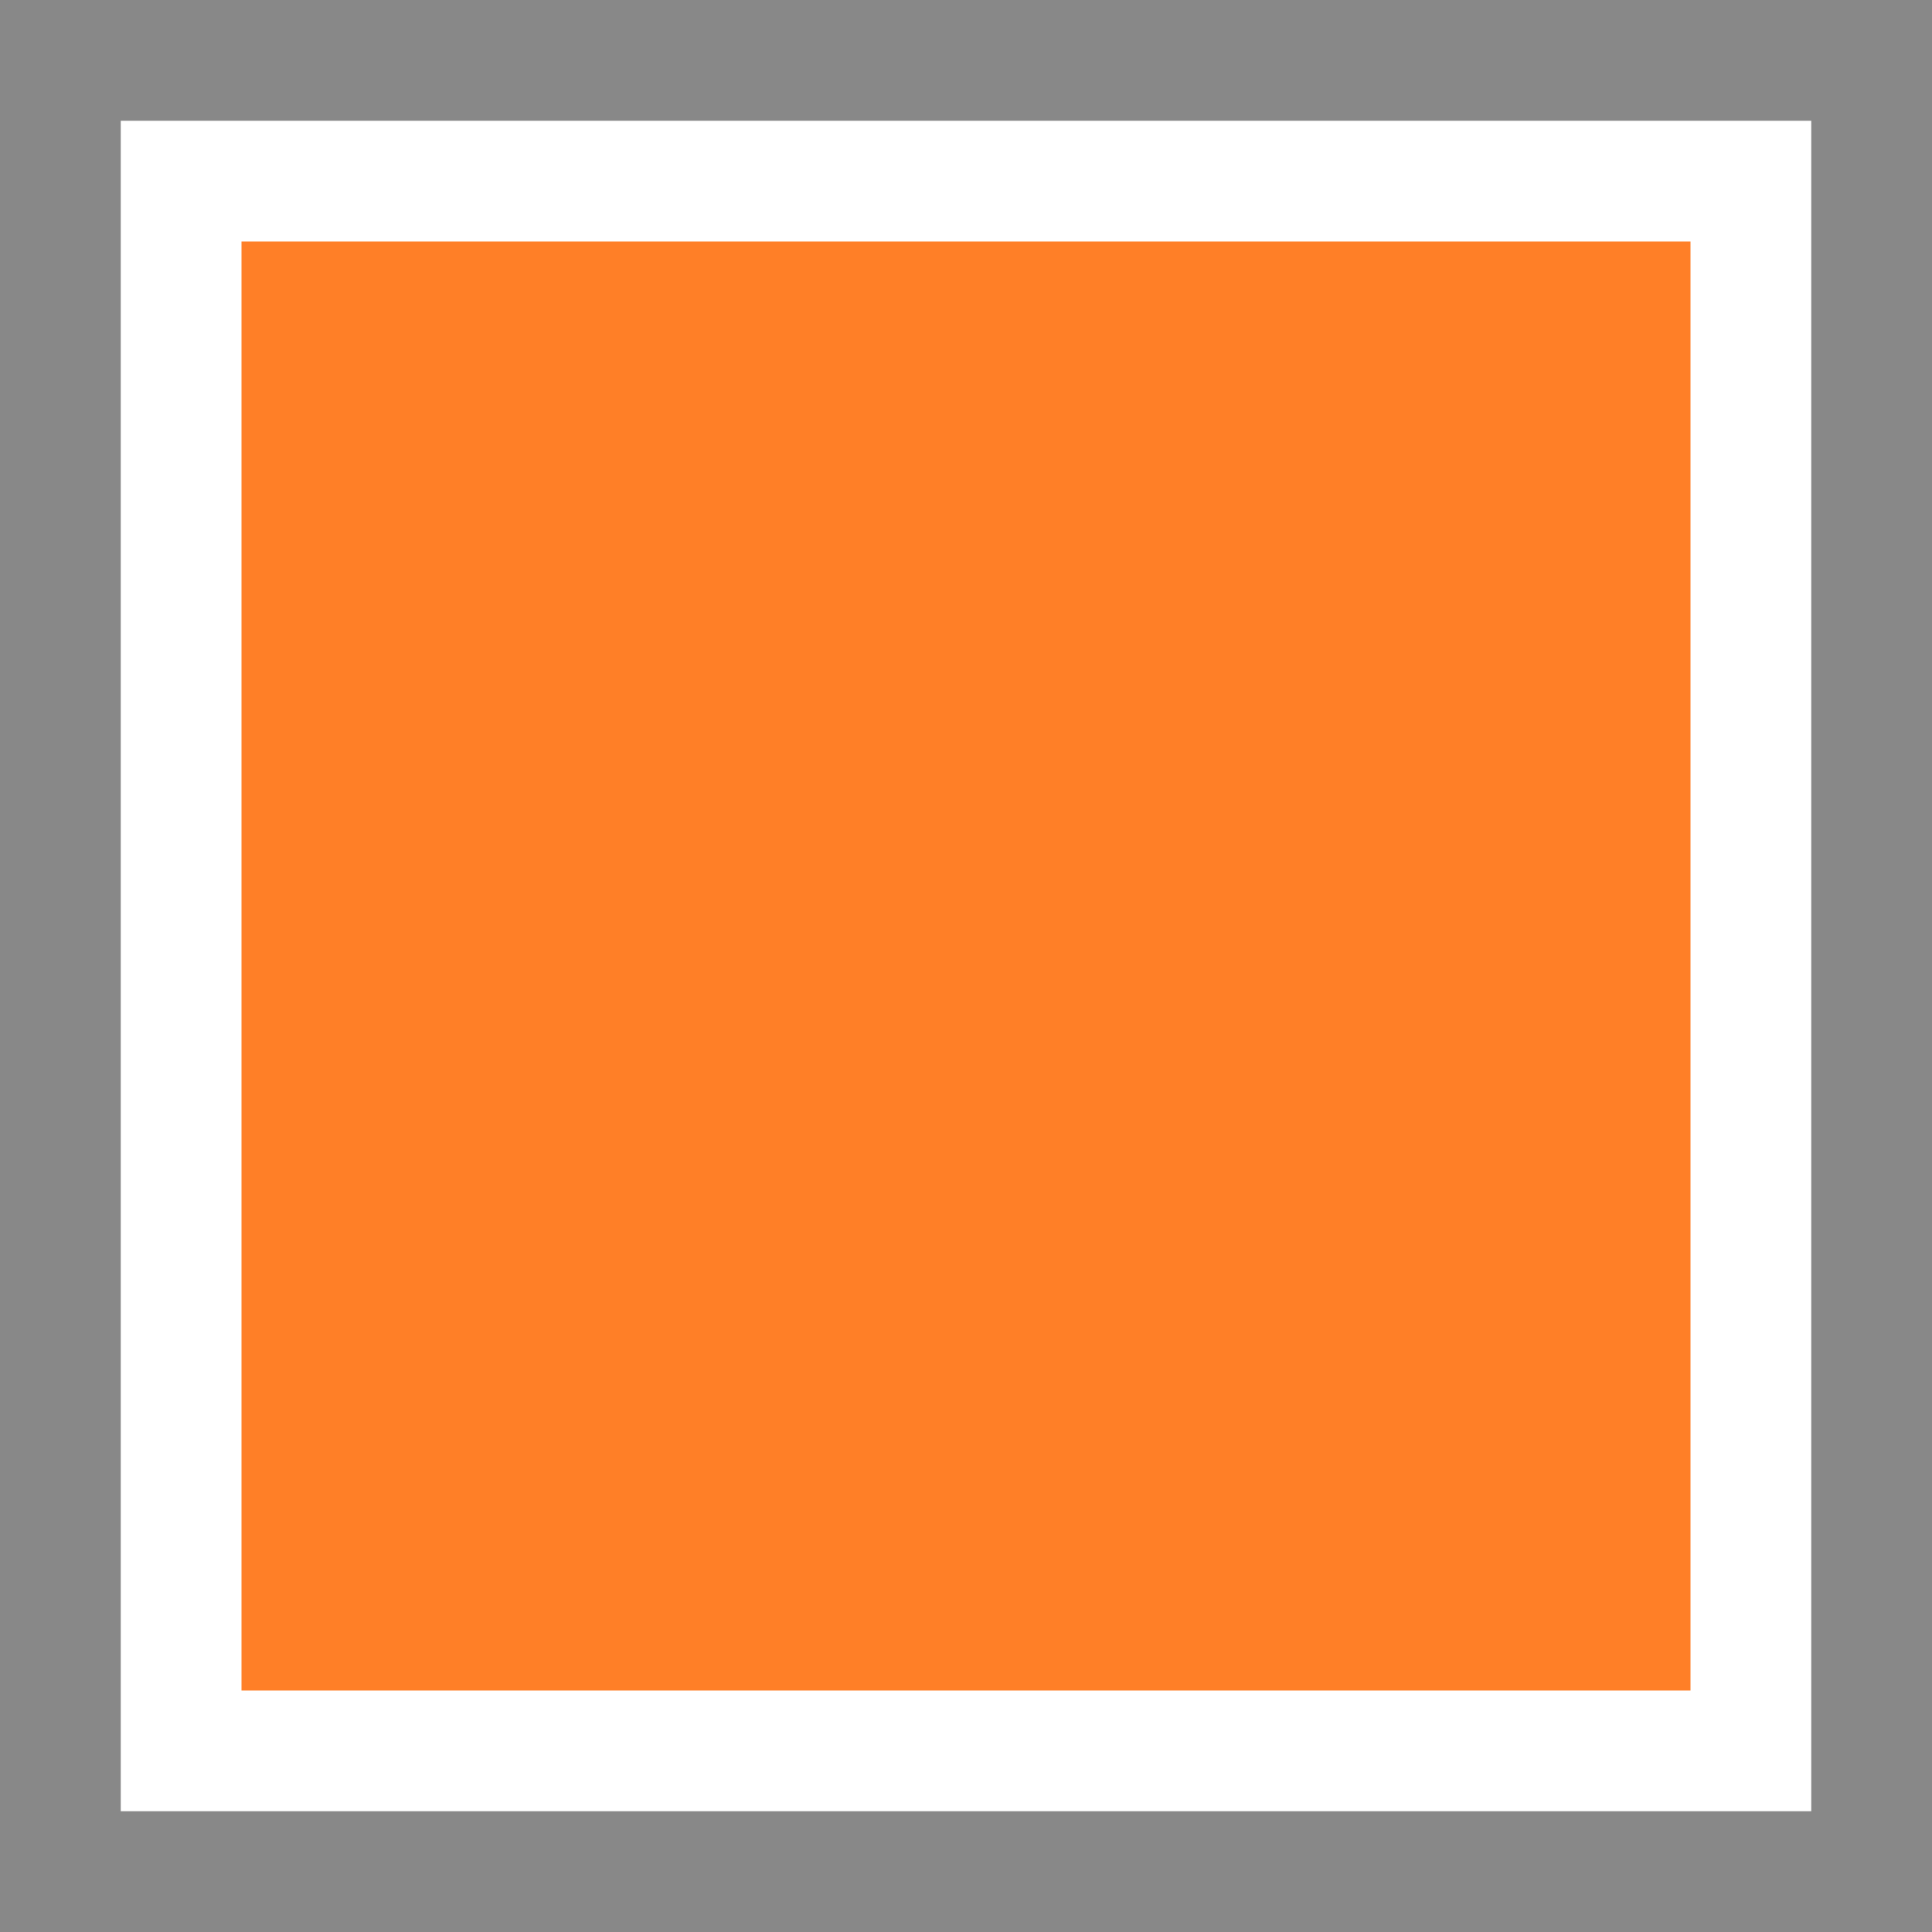 <?xml version="1.0" encoding="UTF-8" standalone="no"?>
<!-- Created with Inkscape (http://www.inkscape.org/) -->

<svg
   xmlns:osb="http://www.openswatchbook.org/uri/2009/osb"
   xmlns:dc="http://purl.org/dc/elements/1.1/"
   xmlns:cc="http://creativecommons.org/ns#"
   xmlns:rdf="http://www.w3.org/1999/02/22-rdf-syntax-ns#"
   xmlns:svg="http://www.w3.org/2000/svg"
   xmlns="http://www.w3.org/2000/svg"
   xmlns:sodipodi="http://sodipodi.sourceforge.net/DTD/sodipodi-0.dtd"
   xmlns:inkscape="http://www.inkscape.org/namespaces/inkscape"
   width="16"
   height="16"
   id="svg3012"
   version="1.1"
   inkscape:version="0.48.5 r10040"
   sodipodi:docname="label-orange.svg">
  <rect width="100%" height="100%" fill="#333333" stroke="none"/>
  <defs
     id="defs3014">
    <linearGradient
       id="linearGradient5329">
      <stop
         id="stop5331"
         offset="0"
         style="stop-color:#444740;stop-opacity:1;" />
      <stop
         id="stop5333"
         offset="1"
         style="stop-color:#111111;stop-opacity:1;" />
    </linearGradient>
    <linearGradient
       osb:paint="gradient"
       id="linearGradient5347">
      <stop
         id="stop5349"
         offset="0"
         style="stop-color:#000000;stop-opacity:1;" />
      <stop
         id="stop5351"
         offset="1"
         style="stop-color:#000000;stop-opacity:0;" />
    </linearGradient>
    <linearGradient
       id="linearGradient5375">
      <stop
         id="stop5377"
         offset="0"
         style="stop-color:#e3e0e0;stop-opacity:1;" />
      <stop
         id="stop5379"
         offset="1"
         style="stop-color:#babdc6;stop-opacity:1;" />
    </linearGradient>
    <linearGradient
       id="linearGradient3769">
      <stop
         id="stop3771"
         offset="0"
         style="stop-color:#f5f5f5;stop-opacity:1;" />
      <stop
         id="stop3773"
         offset="1"
         style="stop-color:#e6e6e6;stop-opacity:1;" />
    </linearGradient>
    <linearGradient
       id="linearGradient3771">
      <stop
         id="stop3774"
         offset="0"
         style="stop-color:#f7f7f7;stop-opacity:1;" />
      <stop
         id="stop3776"
         offset="1"
         style="stop-color:#e6e6e6;stop-opacity:1;" />
    </linearGradient>
  </defs>
  <sodipodi:namedview
     id="base"
     pagecolor="#ffffff"
     bordercolor="#666666"
     borderopacity="1.0"
     inkscape:pageopacity="0.0"
     inkscape:pageshadow="2"
     inkscape:zoom="22.627417"
     inkscape:cx="1.0861754"
     inkscape:cy="8.3319896"
     inkscape:document-units="px"
     inkscape:current-layer="layer1"
     showgrid="true"
     fit-margin-top="0"
     fit-margin-left="0"
     fit-margin-right="0"
     fit-margin-bottom="0"
     inkscape:snap-to-guides="true"
     inkscape:snap-page="false"
     inkscape:snap-grids="true"
     inkscape:window-width="1280"
     inkscape:window-height="667"
     inkscape:window-x="0"
     inkscape:window-y="0"
     inkscape:window-maximized="1"
     showguides="true"
     inkscape:guide-bbox="true"
     inkscape:snap-nodes="true">
    <inkscape:grid
       type="xygrid"
       id="grid3020"
       empspacing="2"
       visible="true"
       enabled="true"
       snapvisiblegridlinesonly="true"
       originx="0px"
       originy="0px"
       spacingx="0.5px"
       spacingy="0.5px" />
  </sodipodi:namedview>
  <g
     inkscape:label="Layer 1"
     inkscape:groupmode="layer"
     id="layer1"
     transform="translate(-10,-182.362)">
    <rect
       style="fill:#ffffff;fill-opacity:1;fill-rule:nonzero;stroke:#888888;stroke-width:1;stroke-linecap:round;stroke-linejoin:miter;stroke-miterlimit:4;stroke-opacity:1;stroke-dasharray:none;stroke-dashoffset:0"
       id="rect9356"
       width="15"
       height="15"
       x="10.5"
       y="182.862" />
    <rect
       style="fill:#ff7f27;fill-opacity:1;stroke:none"
       id="rect9997"
       width="12"
       height="12"
       x="12"
       y="184.362" />
  </g>
</svg>
